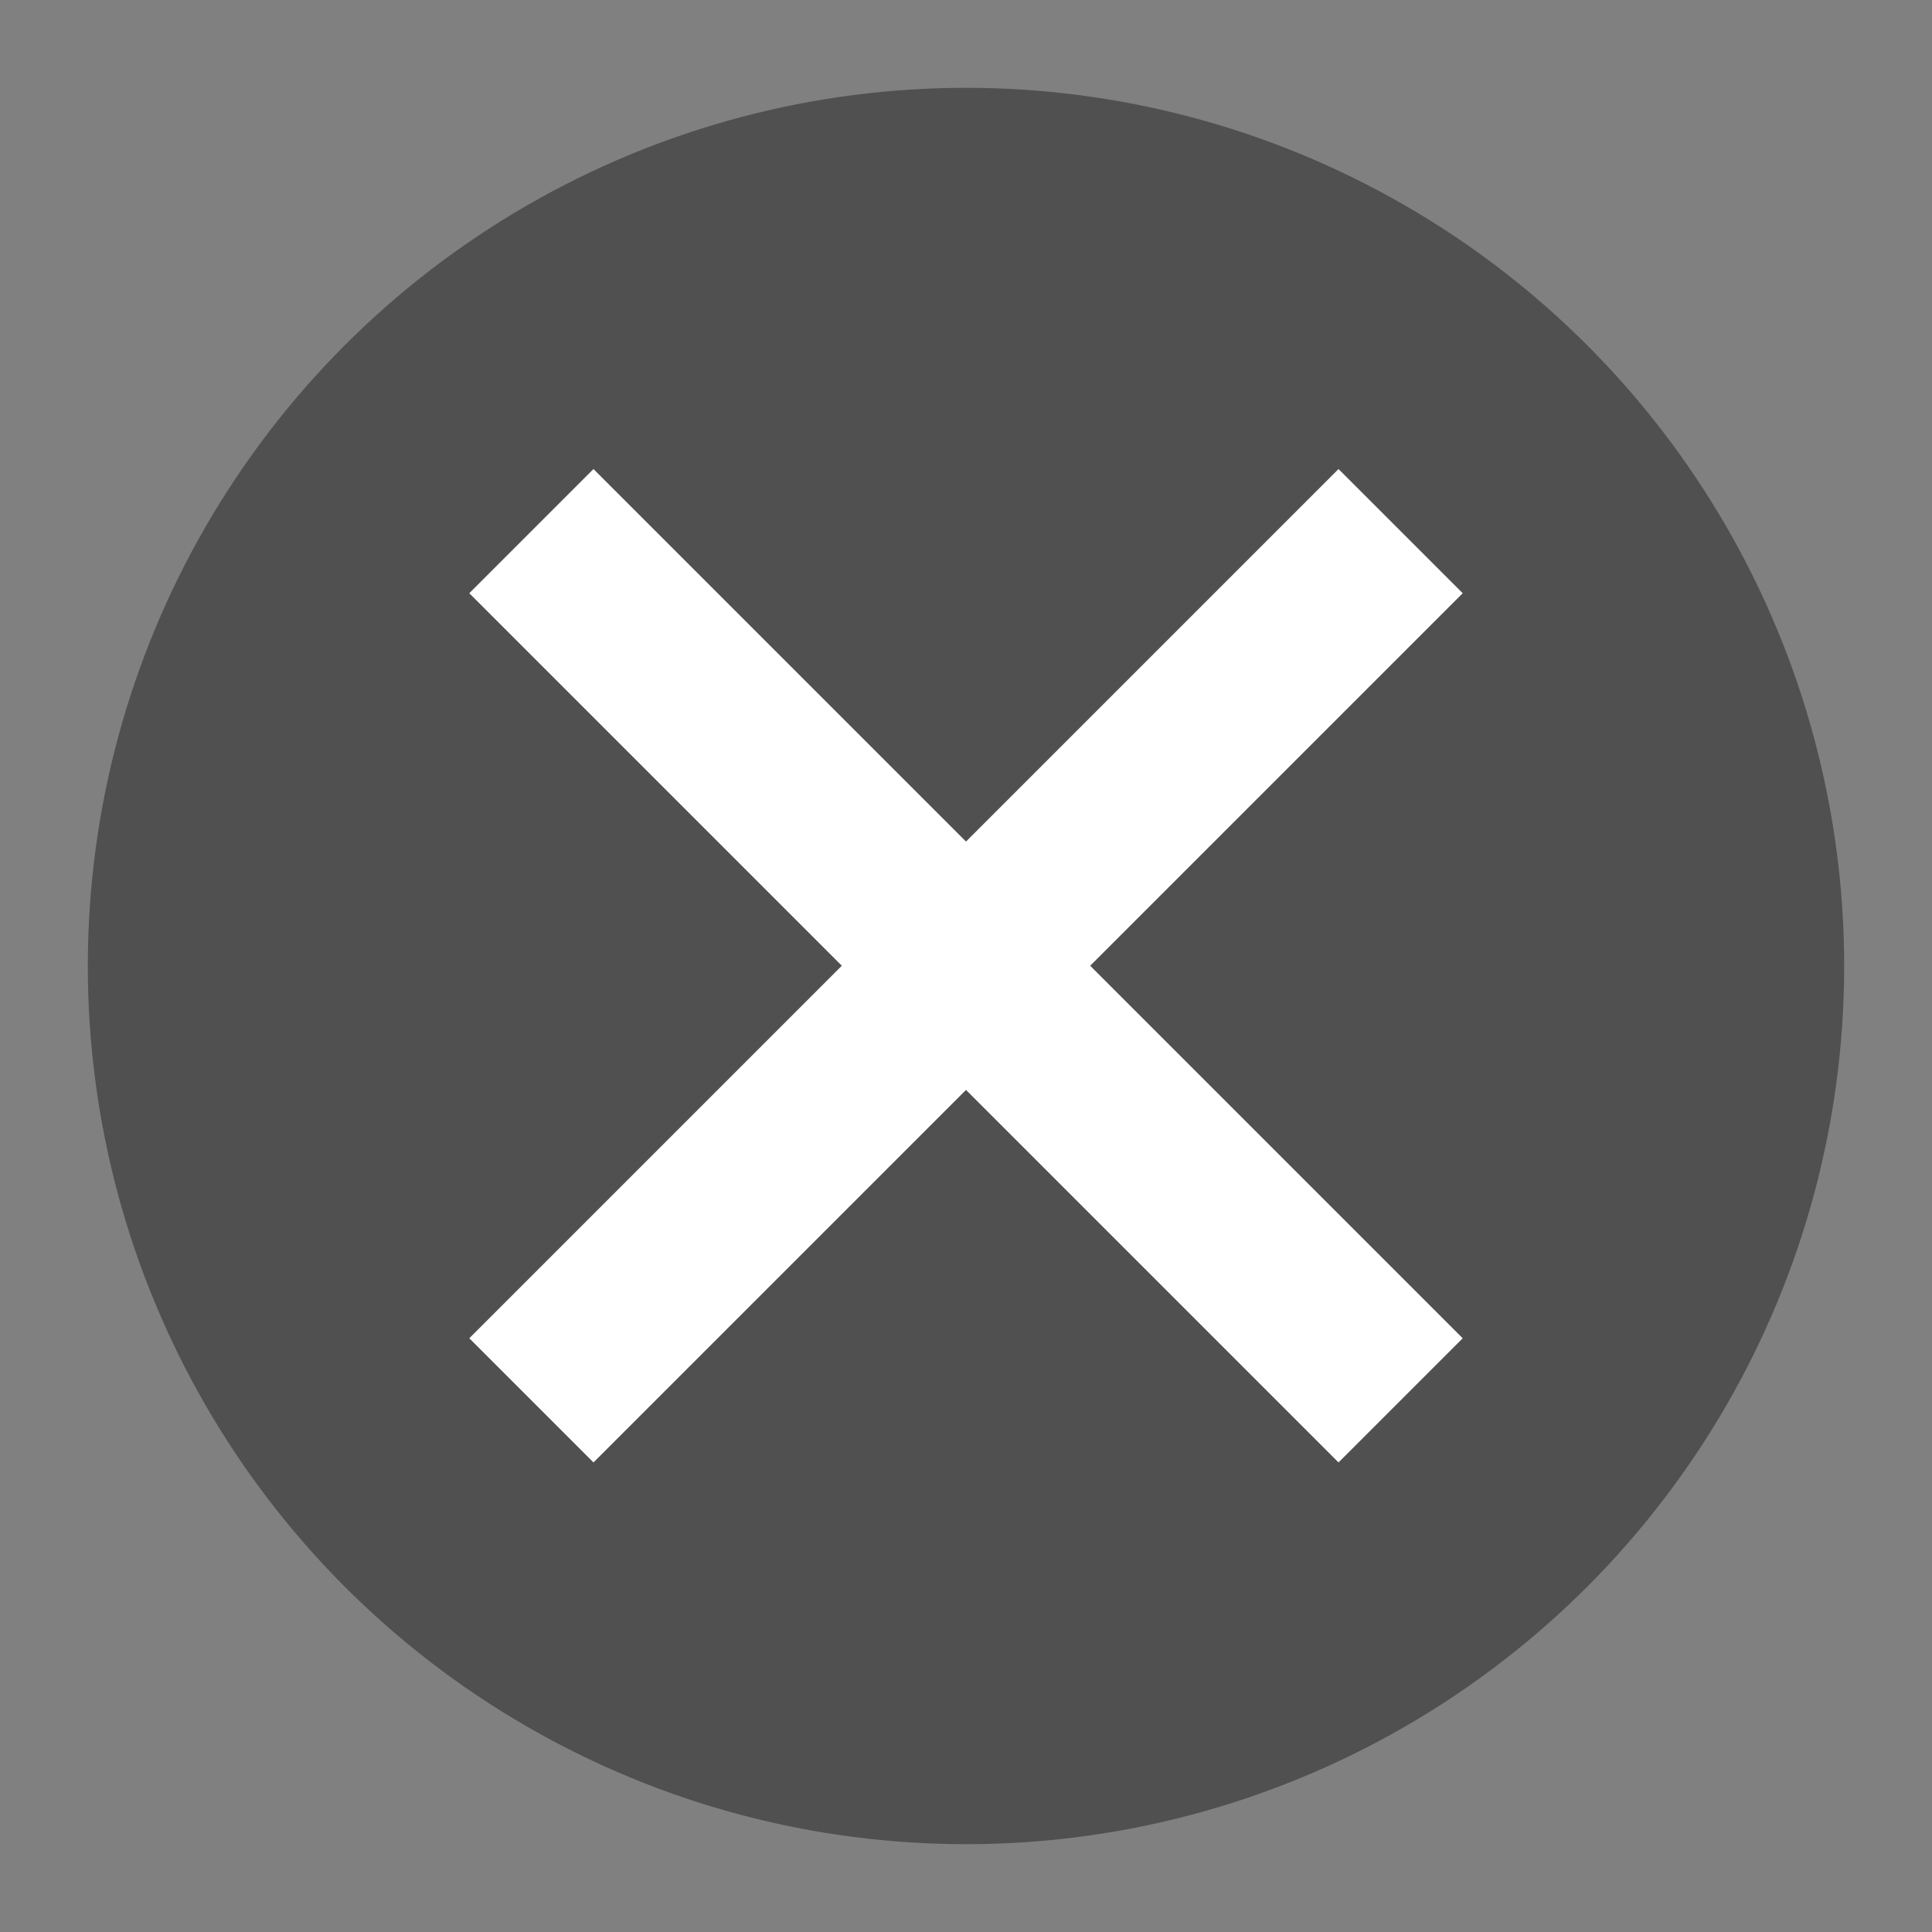 <?xml version="1.0" encoding="UTF-8" standalone="no"?>
<svg xmlns="http://www.w3.org/2000/svg" version="1.1" viewBox="0 0 22 22" width="22" height="22">
 <rect x="0" y="0" width="22" height="22" fill="#808080" stroke="none"/>
 <g transform="translate(-1,1)">
  <circle r="10" style="opacity:1;fill:#505050;fill-opacity:1;" cx="12" cy="10"/>
  <g transform="matrix(0.707,0.707,-0.707,0.707,12,-6.971)">
   <rect style="opacity:1;fill:#ffffff;fill-opacity:1;" width="2" height="14" x="-13" y="5" transform="matrix(0,-1,1,0,0,0)"/>
   <rect y="5" x="11" height="14" width="2" style="opacity:1;fill:#ffffff;fill-opacity:1;"/>
  </g>
 </g>
</svg>

